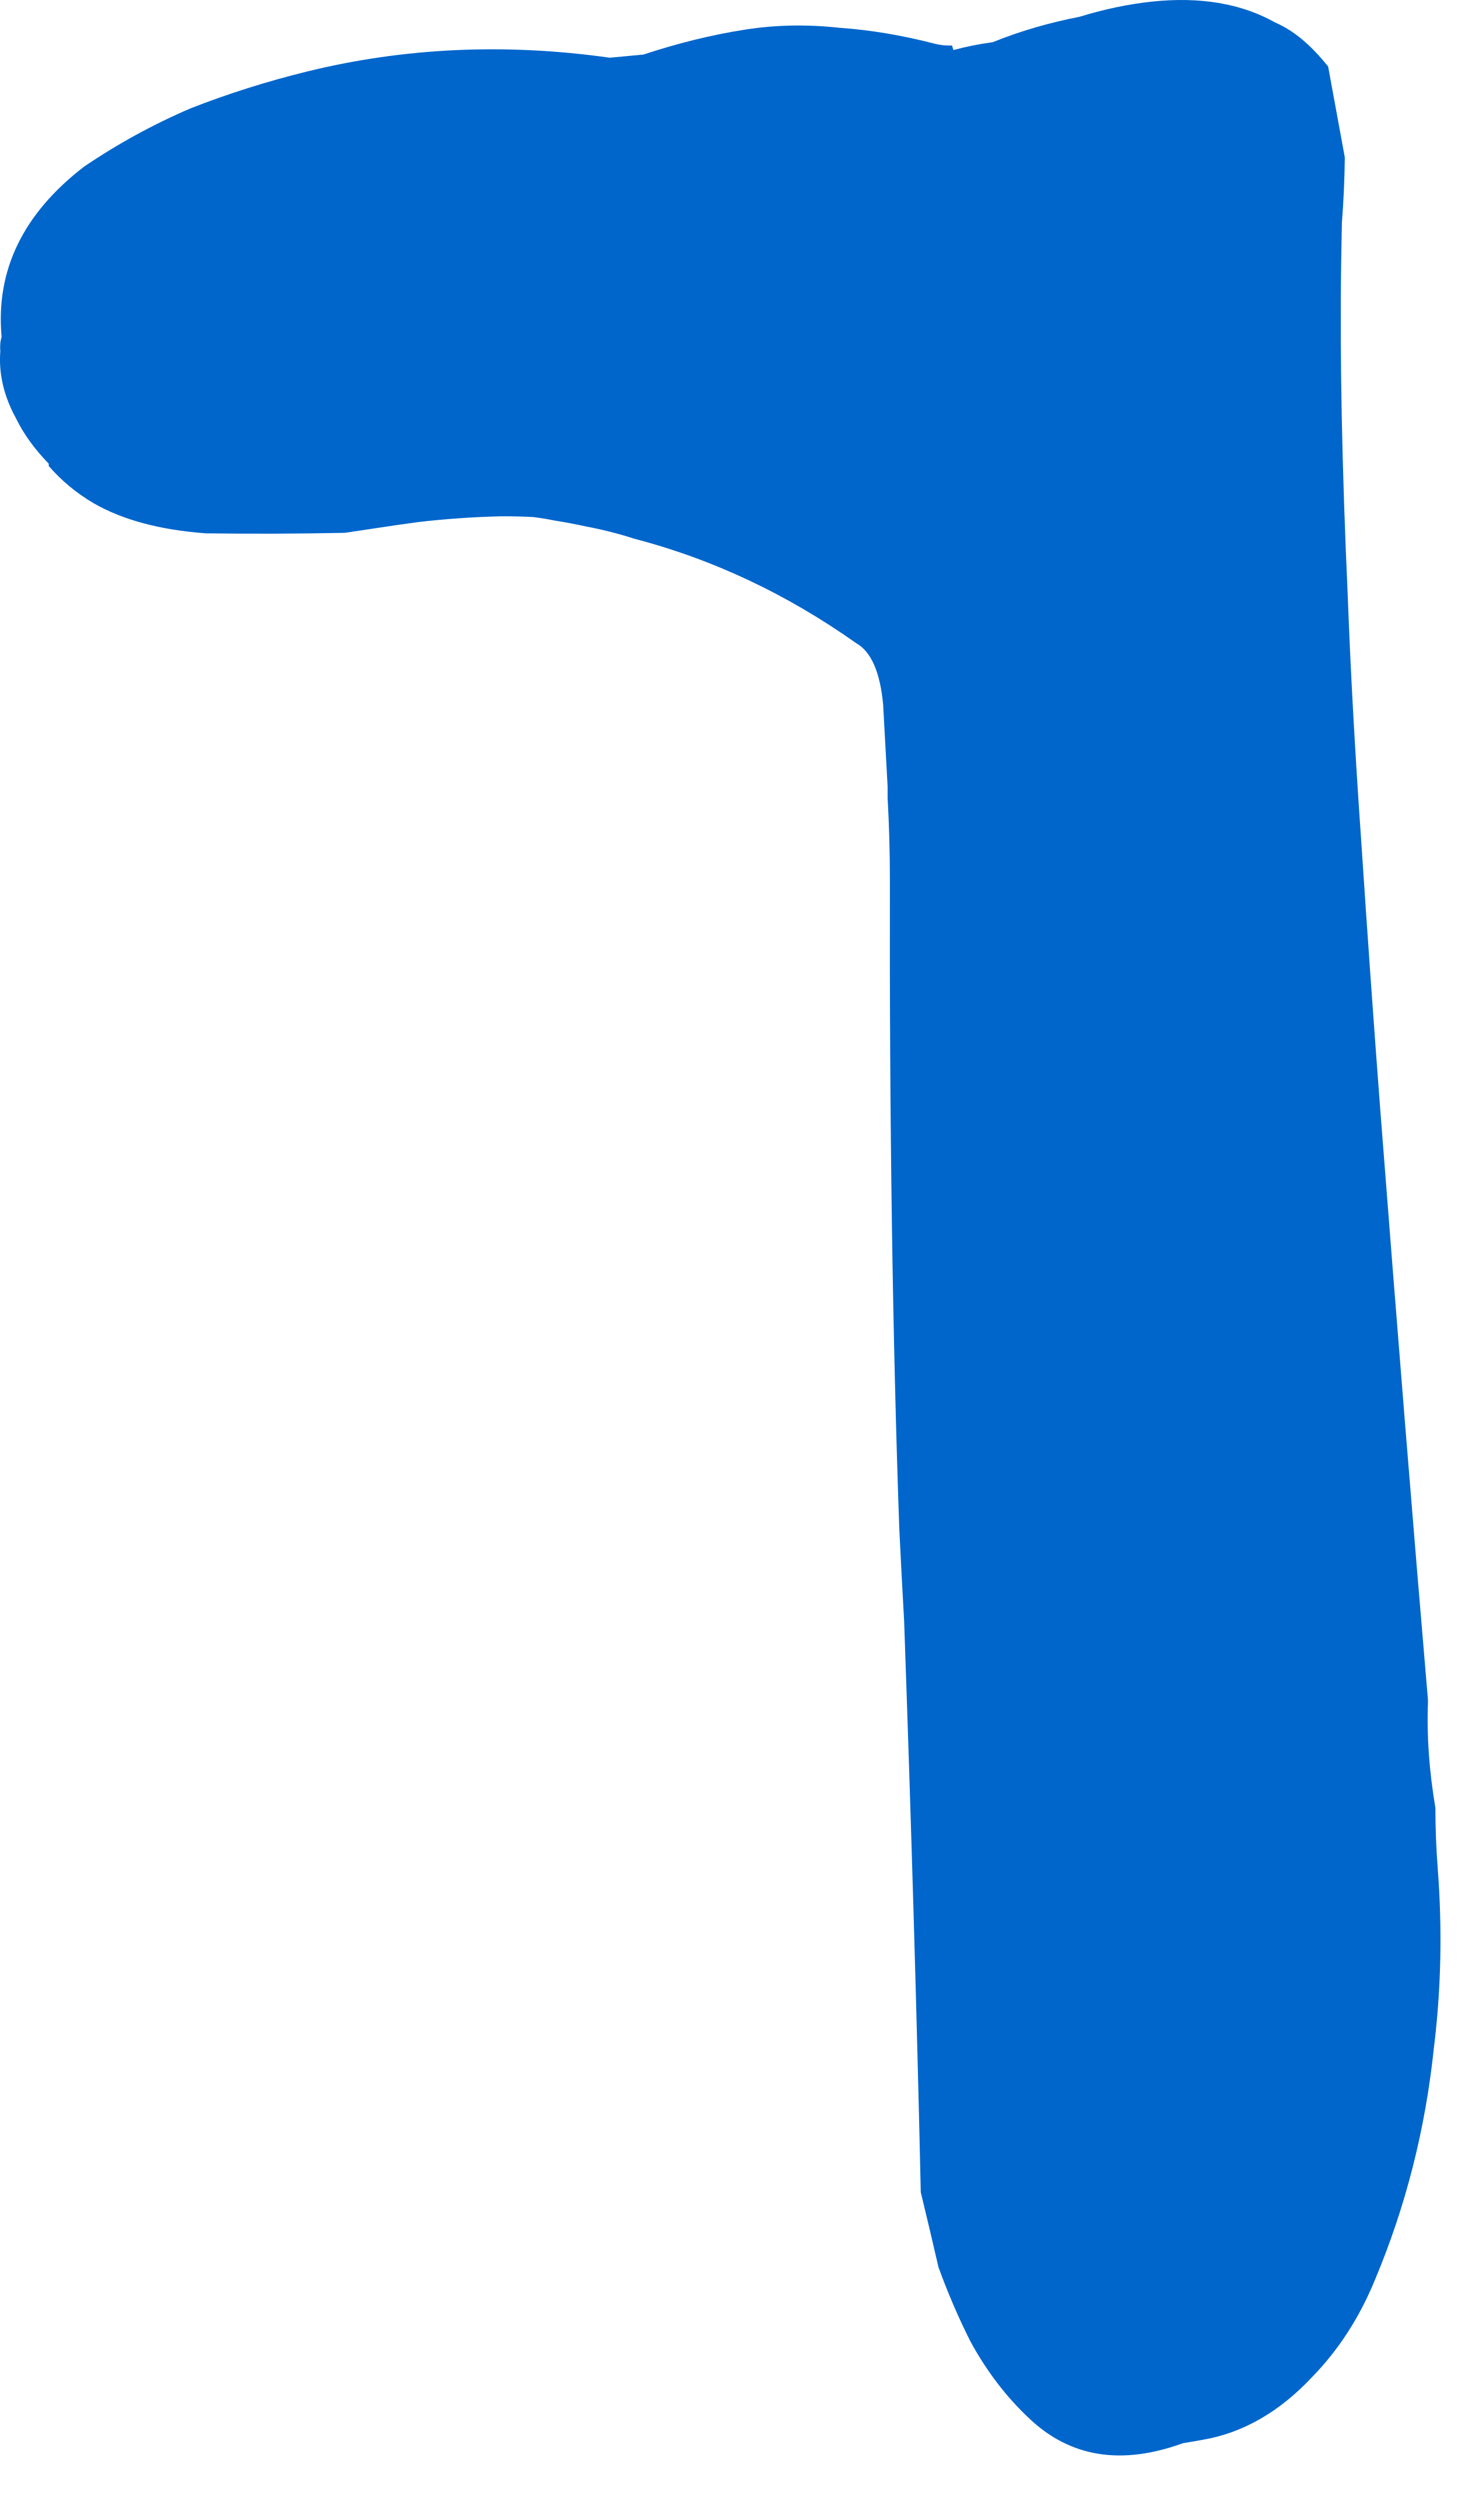 <?xml version="1.0"?>
<!DOCTYPE svg PUBLIC "-//W3C//DTD SVG 1.1//EN" "http://www.w3.org/Graphics/SVG/1.1/DTD/svg11.dtd">
<svg version='1.1' width='28px' height='48px' xmlns='http://www.w3.org/2000/svg' xmlns:xlink='http://www.w3.org/1999/xlink'>
	<g transform="translate(-190.357,-123.859)">
		<path d="M 190.387 130.32 Q 190.217 128.41 191.97 127.06 Q 192.947 126.397 194.023 125.937 Q 195.097 125.517 196.25 125.233 Q 199.06 124.543 202.067 124.967 Q 202.393 124.937 202.713 124.907 Q 203.71 124.577 204.67 124.427 Q 205.55 124.29 206.48 124.393 Q 207.36 124.453 208.327 124.703 Q 208.483 124.74 208.64 124.733 Q 208.653 124.777 208.667 124.82 Q 209.037 124.72 209.42 124.67 Q 210.203 124.353 211.093 124.18 Q 211.8 123.963 212.477 123.89 Q 213.873 123.743 214.85 124.293 Q 215.37 124.517 215.863 125.137 Q 216.023 126 216.183 126.88 Q 216.177 127.5 216.127 128.14 Q 216.12 128.51 216.113 128.923 Q 216.073 131.623 216.24 135.31 Q 216.32 137.46 216.5 140.03 Q 216.673 142.647 216.86 145.113 Q 217.363 151.617 217.78 156.5 Q 217.78 156.507 217.78 156.557 Q 217.743 157.503 217.923 158.573 Q 217.923 159.15 217.967 159.727 Q 218.103 161.493 217.893 163.19 Q 217.647 165.53 216.76 167.64 Q 216.313 168.727 215.55 169.507 Q 214.607 170.51 213.45 170.707 Q 213.263 170.74 213.07 170.773 Q 211.307 171.413 210.13 170.303 Q 209.47 169.687 209 168.83 Q 208.657 168.153 208.38 167.393 Q 208.217 166.683 208.04 165.953 Q 207.927 160.853 207.72 154.98 Q 207.67 154.097 207.627 153.207 Q 207.433 147.68 207.447 140.777 Q 207.447 139.957 207.403 139.18 Q 207.403 139.073 207.403 138.96 Q 207.36 138.17 207.317 137.387 Q 207.23 136.45 206.797 136.207 Q 204.797 134.793 202.537 134.203 Q 202.097 134.06 201.607 133.967 Q 201.333 133.907 201.003 133.853 Q 200.803 133.813 200.597 133.787 Q 200.283 133.77 199.957 133.773 Q 199.173 133.793 198.39 133.883 Q 198.177 133.913 197.963 133.943 Q 197.47 134.017 196.977 134.09 Q 195.623 134.117 194.357 134.1 L 194.313 134.1 Q 192.993 134.003 192.157 133.523 Q 191.66 133.23 191.293 132.807 Q 191.293 132.763 191.293 132.763 Q 190.883 132.34 190.667 131.897 Q 190.313 131.253 190.363 130.603 Q 190.35 130.447 190.387 130.333 L 190.387 130.32" fill="#0066CC"/>
	</g>
</svg>
